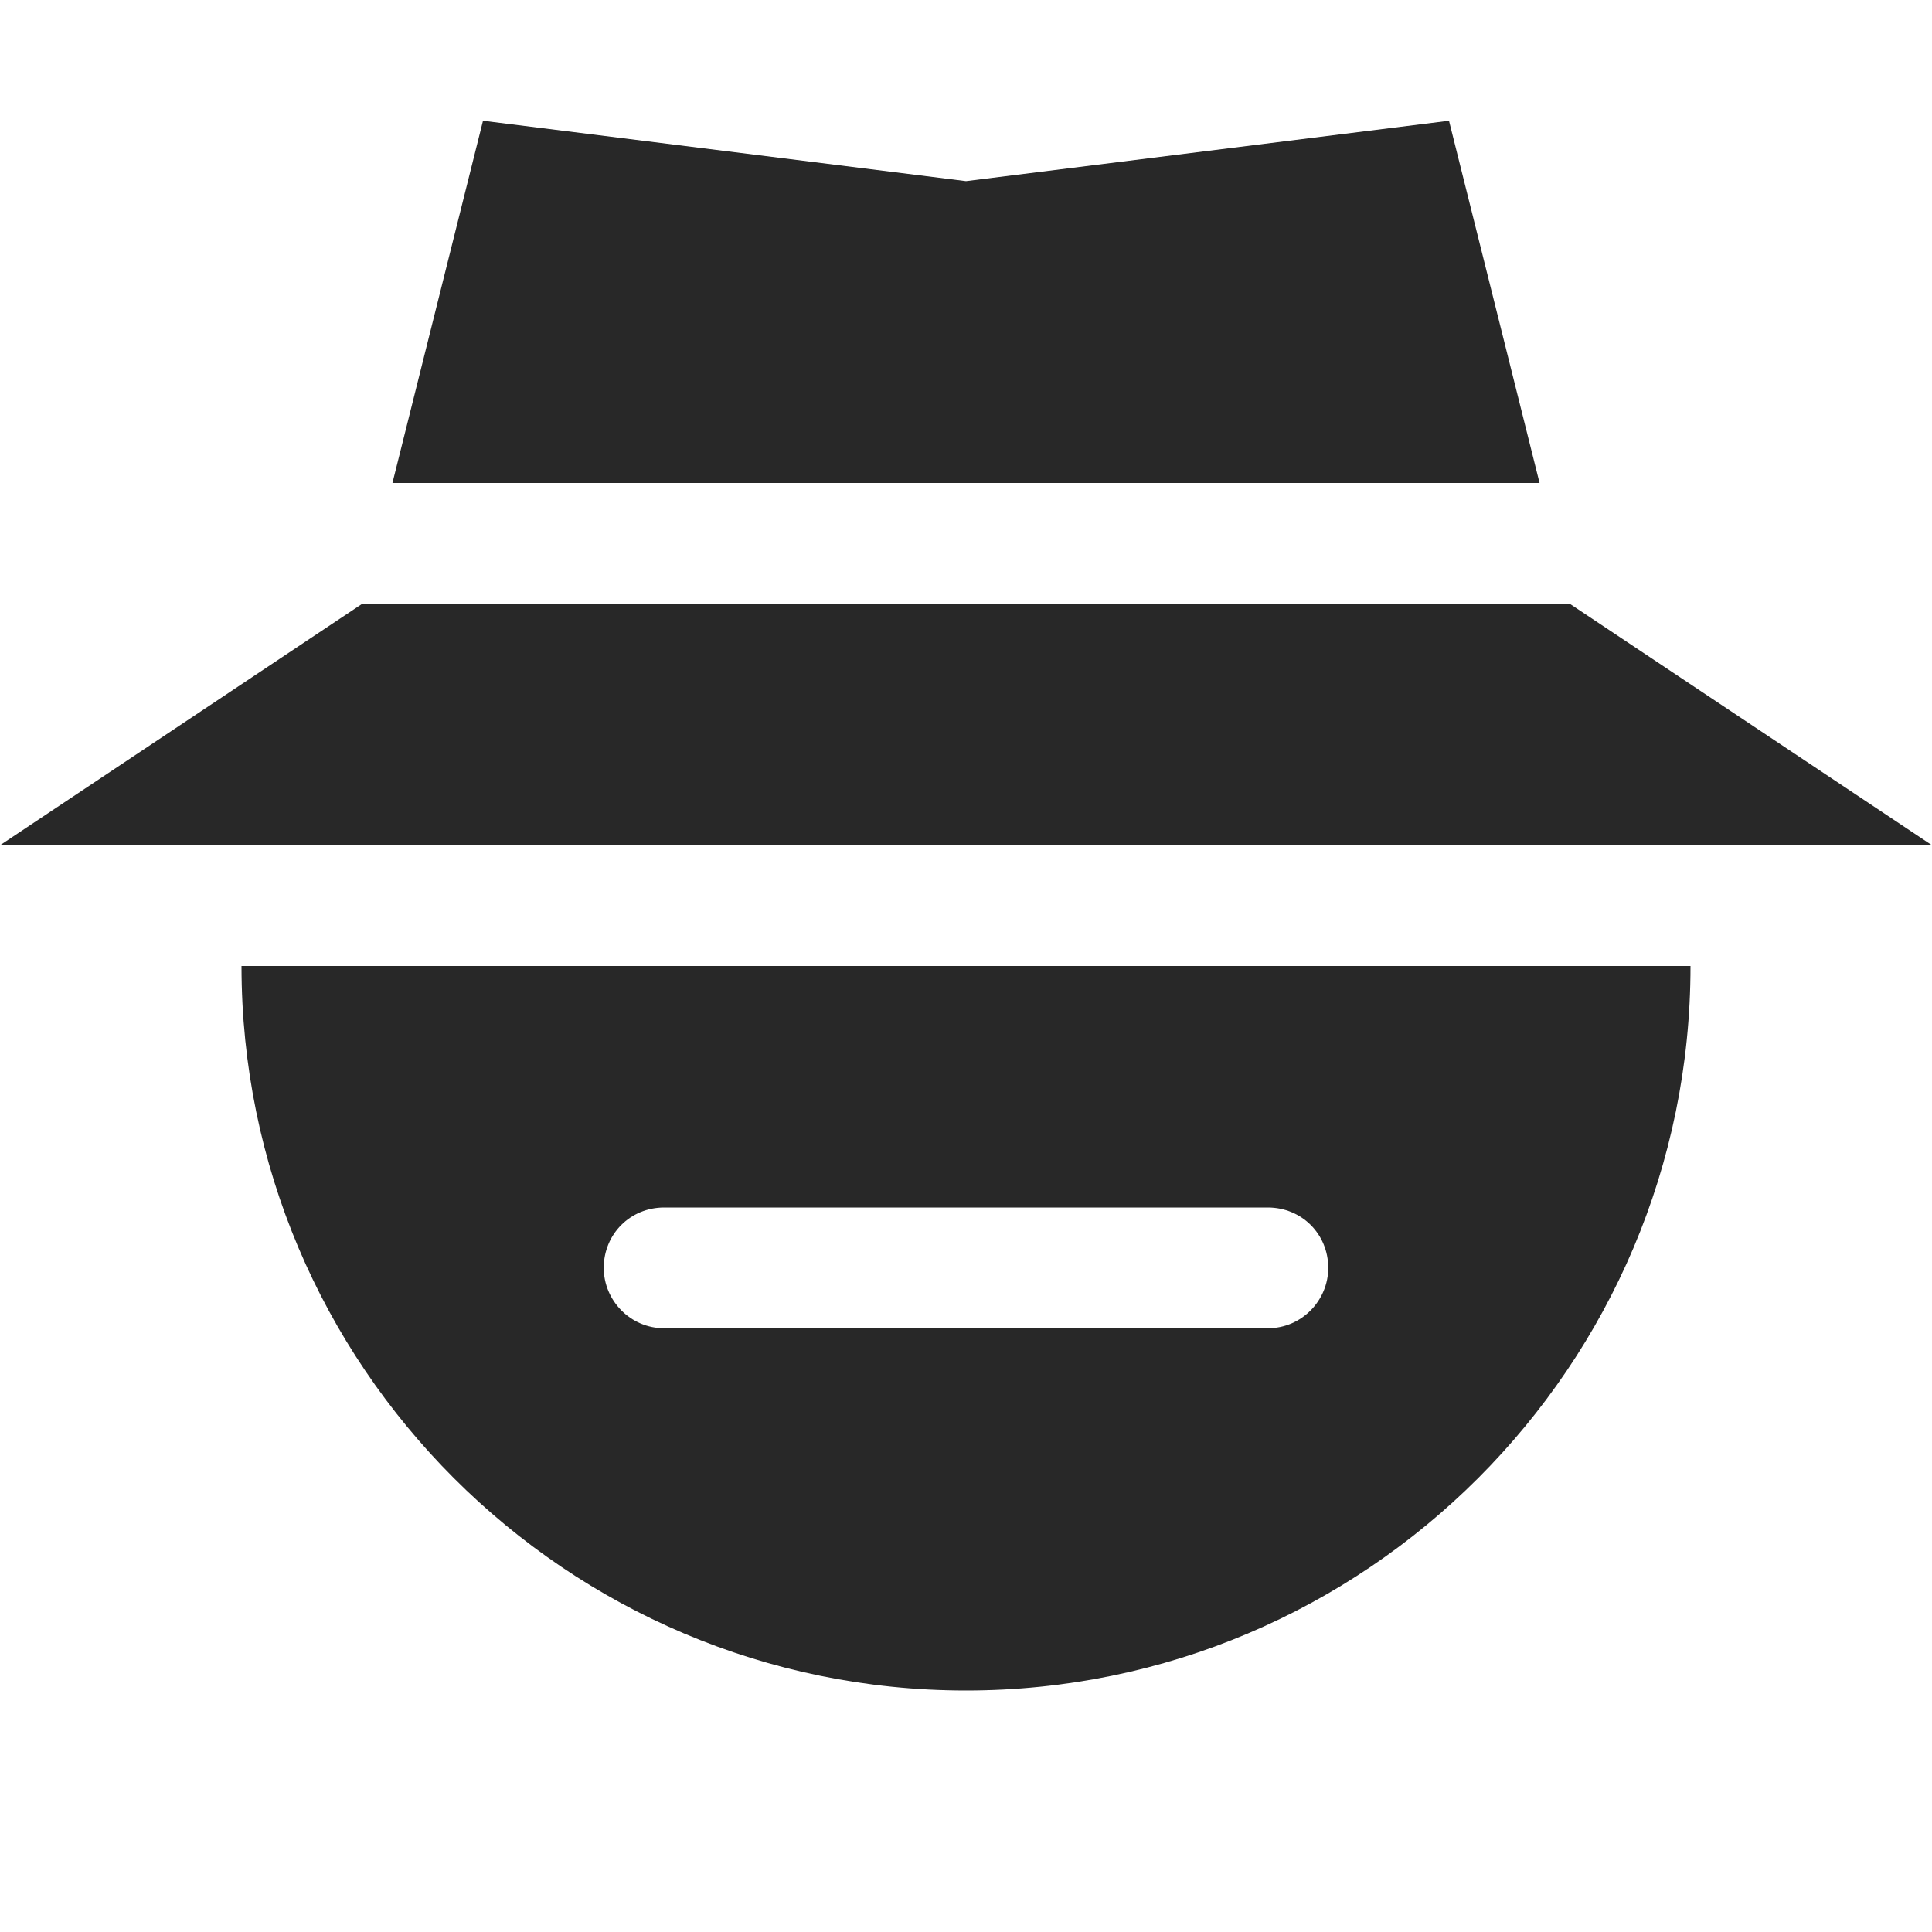 <svg width="16" height="16" version="1.1" xmlns="http://www.w3.org/2000/svg">
  <defs>
    <style type="text/css" id="current-color-scheme">.ColorScheme-Text { color:#282828; } .ColorScheme-Highlight { color:#458588; }</style>
  </defs>
  <path class="ColorScheme-Text" fill="currentColor" d="m4 1-0.75 3h9.5l-0.75-3-4 0.5-4-0.5zm-1 4-3 2h16l-3-2h-10zm-1 3c0 3.31 2.69 6 6 6 3.31 0 6-2.69 6-6h-12zm3.5 2h5c0.28 0 0.5 0.22 0.5 0.5 0 0.27-0.22 0.5-0.5 0.5h-5c-0.28 0-0.5-0.23-0.5-0.5 0-0.28 0.22-0.5 0.5-0.5z"/>
</svg>
